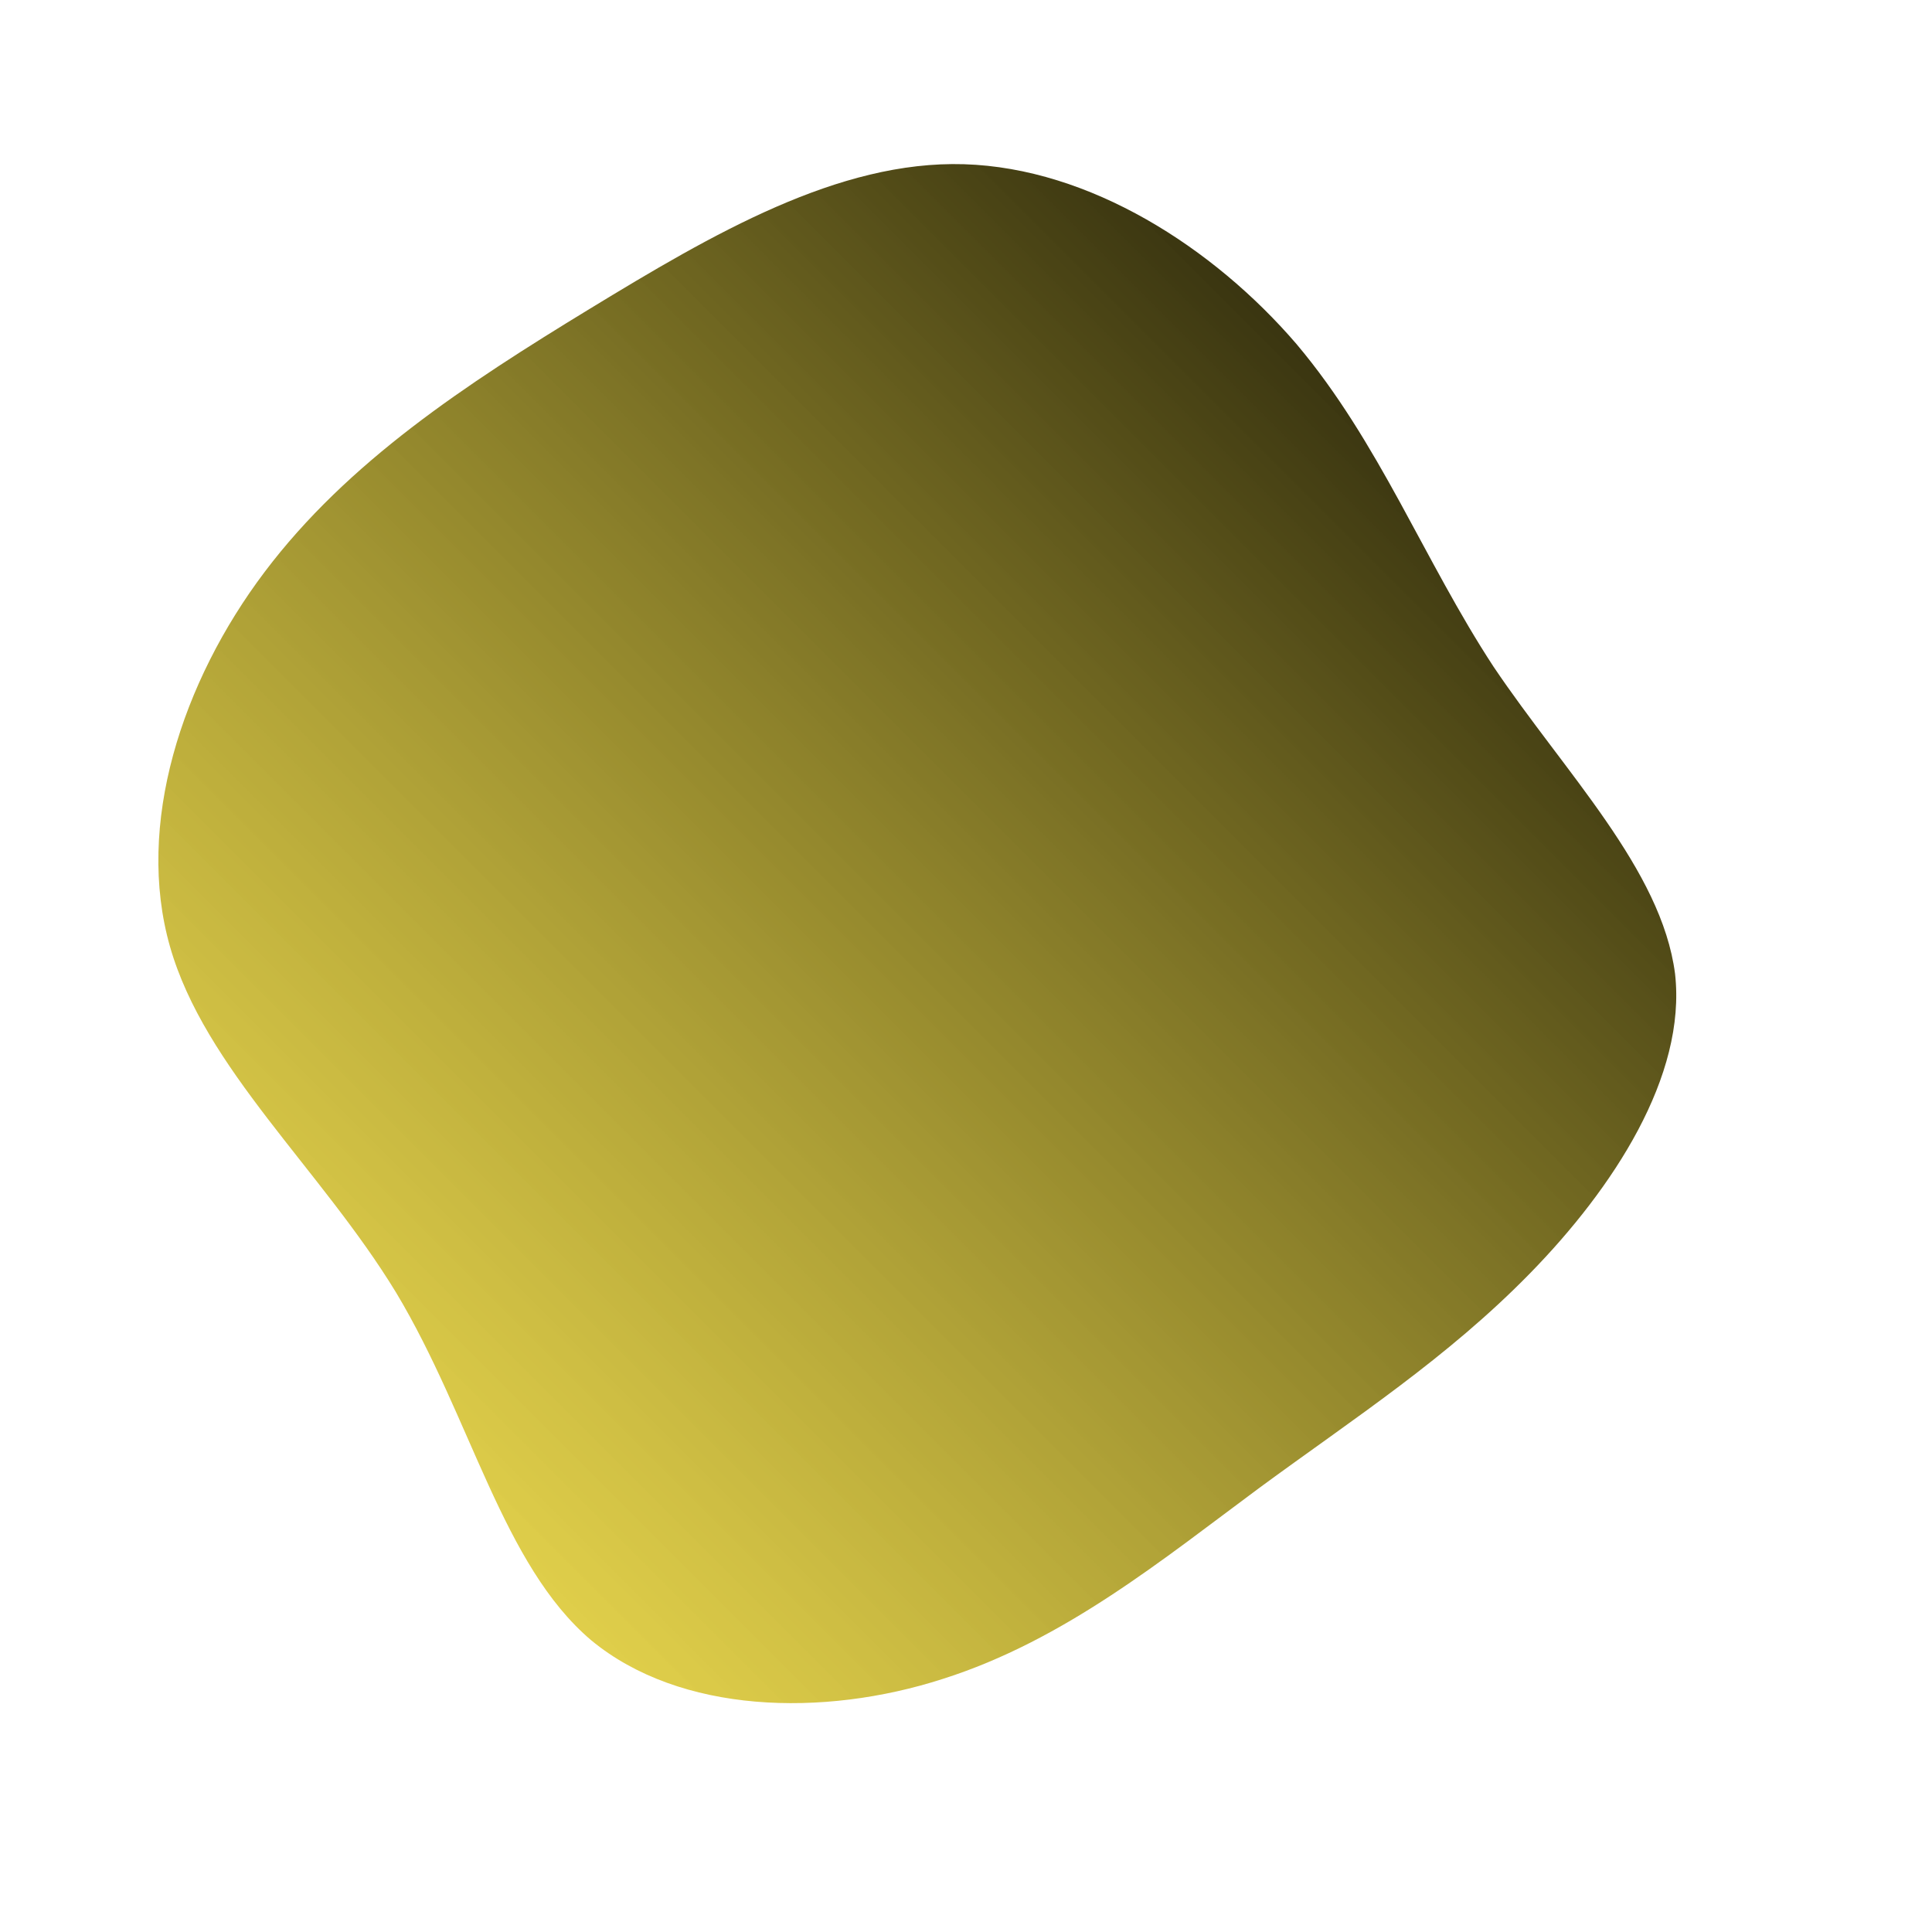 <!--?xml version="1.0" standalone="no"?-->
              <svg id="sw-js-blob-svg" viewBox="0 0 100 100" xmlns="http://www.w3.org/2000/svg" version="1.1">
                    <defs> 
                        <linearGradient id="sw-gradient" x1="0" x2="1" y1="1" y2="0">
                            <stop id="stop1" stop-color="rgba(255, 226.649, 10.079, 0.68)" offset="0%"></stop>
                            <stop id="stop2" stop-color="rgba(0, 0, 0, 1)" offset="100%"></stop>
                        </linearGradient>
                    </defs>
                <path fill="url(#sw-gradient)" d="M17.1,-32.2C21.4,-27.1,23.7,-21,27.3,-15.5C31,-10,36,-5,36.7,0.4C37.3,5.7,33.5,11.5,29.2,15.9C24.9,20.3,20.1,23.4,15.2,27C10.2,30.7,5.1,34.9,-1.2,36.9C-7.4,38.9,-14.8,38.7,-19.4,34.9C-24,31,-25.6,23.4,-29.5,16.9C-33.4,10.5,-39.4,5.3,-41.2,-1C-43,-7.3,-40.6,-14.7,-36.3,-20.4C-32,-26.1,-25.9,-30.1,-19.5,-34C-13.1,-37.9,-6.6,-41.7,-0.1,-41.5C6.4,-41.3,12.8,-37.2,17.1,-32.2Z" width="100%" height="100%" transform="translate(50 50)" stroke-width="0" style="transition: all 0.3s ease 0s;" stroke="url(#sw-gradient)"></path>
              </svg>
